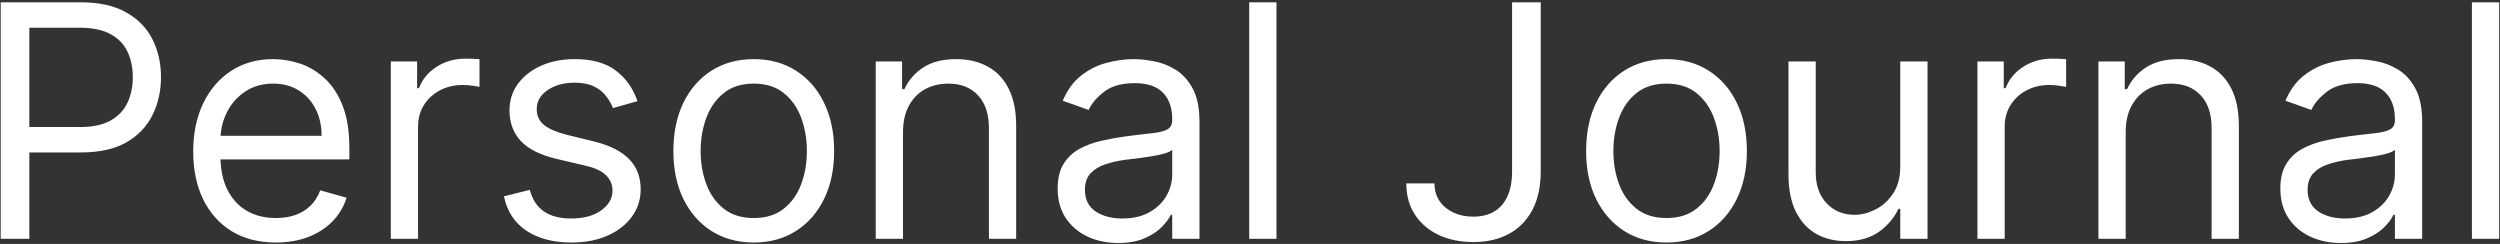 <svg width="984" height="96" viewBox="0 0 984 96" fill="none" xmlns="http://www.w3.org/2000/svg">
<rect x="0" y="0" width="984" height="96" fill="#333333" stroke="none"/>
<path d="M0.273 94V0.909H31.727C39.03 0.909 45 2.227 49.636 4.864C54.303 7.47 57.758 11 60 15.454C62.242 19.909 63.364 24.879 63.364 30.364C63.364 35.849 62.242 40.833 60 45.318C57.788 49.803 54.364 53.379 49.727 56.045C45.091 58.682 39.151 60 31.909 60H9.364V50H31.546C36.545 50 40.561 49.136 43.591 47.409C46.621 45.682 48.818 43.349 50.182 40.409C51.576 37.439 52.273 34.091 52.273 30.364C52.273 26.636 51.576 23.303 50.182 20.364C48.818 17.424 46.606 15.121 43.545 13.454C40.485 11.758 36.424 10.909 31.364 10.909H11.546V94H0.273ZM108.591 95.454C101.864 95.454 96.061 93.97 91.182 91C86.333 88 82.591 83.818 79.954 78.454C77.349 73.061 76.046 66.788 76.046 59.636C76.046 52.485 77.349 46.182 79.954 40.727C82.591 35.242 86.258 30.97 90.954 27.909C95.682 24.818 101.197 23.273 107.5 23.273C111.136 23.273 114.727 23.879 118.273 25.091C121.818 26.303 125.045 28.273 127.955 31C130.864 33.697 133.182 37.273 134.909 41.727C136.636 46.182 137.5 51.667 137.5 58.182V62.727H83.682V53.455H126.591C126.591 49.515 125.803 46 124.227 42.909C122.682 39.818 120.47 37.379 117.591 35.591C114.742 33.803 111.379 32.909 107.5 32.909C103.227 32.909 99.53 33.97 96.409 36.091C93.318 38.182 90.939 40.909 89.273 44.273C87.606 47.636 86.773 51.242 86.773 55.091V61.273C86.773 66.546 87.682 71.015 89.5 74.682C91.349 78.318 93.909 81.091 97.182 83C100.455 84.879 104.258 85.818 108.591 85.818C111.409 85.818 113.955 85.424 116.227 84.636C118.53 83.818 120.515 82.606 122.182 81C123.848 79.364 125.136 77.333 126.045 74.909L136.409 77.818C135.318 81.333 133.485 84.424 130.909 87.091C128.333 89.727 125.152 91.788 121.364 93.273C117.576 94.727 113.318 95.454 108.591 95.454ZM153.818 94V24.182H164.182V34.727H164.909C166.182 31.273 168.485 28.47 171.818 26.318C175.152 24.167 178.909 23.091 183.091 23.091C183.879 23.091 184.864 23.106 186.045 23.136C187.227 23.167 188.121 23.212 188.727 23.273V34.182C188.364 34.091 187.53 33.955 186.227 33.773C184.955 33.561 183.606 33.455 182.182 33.455C178.788 33.455 175.758 34.167 173.091 35.591C170.455 36.985 168.364 38.924 166.818 41.409C165.303 43.864 164.545 46.667 164.545 49.818V94H153.818ZM250.898 39.818L241.261 42.545C240.655 40.939 239.761 39.379 238.58 37.864C237.428 36.318 235.852 35.045 233.852 34.045C231.852 33.045 229.292 32.545 226.17 32.545C221.898 32.545 218.337 33.53 215.489 35.5C212.67 37.439 211.261 39.909 211.261 42.909C211.261 45.576 212.231 47.682 214.17 49.227C216.11 50.773 219.14 52.061 223.261 53.091L233.625 55.636C239.867 57.151 244.519 59.47 247.58 62.591C250.64 65.682 252.17 69.667 252.17 74.546C252.17 78.546 251.019 82.121 248.716 85.273C246.443 88.424 243.261 90.909 239.17 92.727C235.08 94.546 230.322 95.454 224.898 95.454C217.777 95.454 211.883 93.909 207.216 90.818C202.549 87.727 199.595 83.212 198.352 77.273L208.534 74.727C209.504 78.485 211.337 81.303 214.034 83.182C216.761 85.061 220.322 86 224.716 86C229.716 86 233.686 84.939 236.625 82.818C239.595 80.667 241.08 78.091 241.08 75.091C241.08 72.667 240.231 70.636 238.534 69C236.837 67.333 234.231 66.091 230.716 65.273L219.08 62.545C212.686 61.03 207.989 58.682 204.989 55.5C202.019 52.288 200.534 48.273 200.534 43.455C200.534 39.515 201.64 36.03 203.852 33C206.095 29.97 209.14 27.591 212.989 25.864C216.867 24.136 221.261 23.273 226.17 23.273C233.08 23.273 238.504 24.788 242.443 27.818C246.413 30.849 249.231 34.849 250.898 39.818ZM296.682 95.454C290.379 95.454 284.848 93.954 280.091 90.954C275.364 87.954 271.667 83.758 269 78.364C266.364 72.97 265.045 66.667 265.045 59.455C265.045 52.182 266.364 45.833 269 40.409C271.667 34.985 275.364 30.773 280.091 27.773C284.848 24.773 290.379 23.273 296.682 23.273C302.985 23.273 308.5 24.773 313.227 27.773C317.985 30.773 321.682 34.985 324.318 40.409C326.985 45.833 328.318 52.182 328.318 59.455C328.318 66.667 326.985 72.97 324.318 78.364C321.682 83.758 317.985 87.954 313.227 90.954C308.5 93.954 302.985 95.454 296.682 95.454ZM296.682 85.818C301.47 85.818 305.409 84.591 308.5 82.136C311.591 79.682 313.879 76.454 315.364 72.454C316.848 68.454 317.591 64.121 317.591 59.455C317.591 54.788 316.848 50.439 315.364 46.409C313.879 42.379 311.591 39.121 308.5 36.636C305.409 34.151 301.47 32.909 296.682 32.909C291.894 32.909 287.955 34.151 284.864 36.636C281.773 39.121 279.485 42.379 278 46.409C276.515 50.439 275.773 54.788 275.773 59.455C275.773 64.121 276.515 68.454 278 72.454C279.485 76.454 281.773 79.682 284.864 82.136C287.955 84.591 291.894 85.818 296.682 85.818ZM355.42 52V94H344.693V24.182H355.057V35.091H355.966C357.602 31.546 360.087 28.697 363.42 26.546C366.754 24.364 371.057 23.273 376.33 23.273C381.057 23.273 385.193 24.242 388.739 26.182C392.284 28.091 395.042 31 397.011 34.909C398.981 38.788 399.966 43.697 399.966 49.636V94H389.239V50.364C389.239 44.879 387.814 40.606 384.966 37.545C382.117 34.455 378.208 32.909 373.239 32.909C369.814 32.909 366.754 33.651 364.057 35.136C361.39 36.621 359.284 38.788 357.739 41.636C356.193 44.485 355.42 47.939 355.42 52ZM440.114 95.636C435.689 95.636 431.674 94.803 428.068 93.136C424.462 91.439 421.598 89 419.477 85.818C417.356 82.606 416.295 78.727 416.295 74.182C416.295 70.182 417.083 66.939 418.659 64.454C420.235 61.939 422.341 59.97 424.977 58.545C427.614 57.121 430.523 56.061 433.705 55.364C436.917 54.636 440.144 54.061 443.386 53.636C447.629 53.091 451.068 52.682 453.705 52.409C456.371 52.106 458.311 51.606 459.523 50.909C460.765 50.212 461.386 49 461.386 47.273V46.909C461.386 42.424 460.159 38.939 457.705 36.455C455.28 33.97 451.598 32.727 446.659 32.727C441.538 32.727 437.523 33.849 434.614 36.091C431.705 38.333 429.659 40.727 428.477 43.273L418.295 39.636C420.114 35.394 422.538 32.091 425.568 29.727C428.629 27.333 431.962 25.667 435.568 24.727C439.205 23.758 442.78 23.273 446.295 23.273C448.538 23.273 451.114 23.546 454.023 24.091C456.962 24.606 459.795 25.682 462.523 27.318C465.28 28.954 467.568 31.424 469.386 34.727C471.205 38.03 472.114 42.455 472.114 48V94H461.386V84.546H460.841C460.114 86.061 458.902 87.682 457.205 89.409C455.508 91.136 453.25 92.606 450.432 93.818C447.614 95.03 444.174 95.636 440.114 95.636ZM441.75 86C445.992 86 449.568 85.167 452.477 83.5C455.417 81.833 457.629 79.682 459.114 77.046C460.629 74.409 461.386 71.636 461.386 68.727V58.909C460.932 59.455 459.932 59.955 458.386 60.409C456.871 60.833 455.114 61.212 453.114 61.545C451.144 61.849 449.22 62.121 447.341 62.364C445.492 62.576 443.992 62.758 442.841 62.909C440.053 63.273 437.447 63.864 435.023 64.682C432.629 65.47 430.689 66.667 429.205 68.273C427.75 69.849 427.023 72 427.023 74.727C427.023 78.454 428.402 81.273 431.159 83.182C433.947 85.061 437.477 86 441.75 86ZM502.42 0.909V94H491.693V0.909H502.42ZM595.159 0.909H606.432V67.454C606.432 73.394 605.341 78.439 603.159 82.591C600.977 86.742 597.902 89.894 593.932 92.046C589.962 94.197 585.28 95.273 579.886 95.273C574.795 95.273 570.265 94.349 566.295 92.5C562.326 90.621 559.205 87.954 556.932 84.5C554.659 81.046 553.523 76.939 553.523 72.182H564.614C564.614 74.818 565.265 77.121 566.568 79.091C567.902 81.03 569.72 82.546 572.023 83.636C574.326 84.727 576.947 85.273 579.886 85.273C583.129 85.273 585.886 84.591 588.159 83.227C590.432 81.864 592.159 79.864 593.341 77.227C594.553 74.561 595.159 71.303 595.159 67.454V0.909ZM655.932 95.454C649.629 95.454 644.098 93.954 639.341 90.954C634.614 87.954 630.917 83.758 628.25 78.364C625.614 72.97 624.295 66.667 624.295 59.455C624.295 52.182 625.614 45.833 628.25 40.409C630.917 34.985 634.614 30.773 639.341 27.773C644.098 24.773 649.629 23.273 655.932 23.273C662.235 23.273 667.75 24.773 672.477 27.773C677.235 30.773 680.932 34.985 683.568 40.409C686.235 45.833 687.568 52.182 687.568 59.455C687.568 66.667 686.235 72.97 683.568 78.364C680.932 83.758 677.235 87.954 672.477 90.954C667.75 93.954 662.235 95.454 655.932 95.454ZM655.932 85.818C660.72 85.818 664.659 84.591 667.75 82.136C670.841 79.682 673.129 76.454 674.614 72.454C676.098 68.454 676.841 64.121 676.841 59.455C676.841 54.788 676.098 50.439 674.614 46.409C673.129 42.379 670.841 39.121 667.75 36.636C664.659 34.151 660.72 32.909 655.932 32.909C651.144 32.909 647.205 34.151 644.114 36.636C641.023 39.121 638.735 42.379 637.25 46.409C635.765 50.439 635.023 54.788 635.023 59.455C635.023 64.121 635.765 68.454 637.25 72.454C638.735 76.454 641.023 79.682 644.114 82.136C647.205 84.591 651.144 85.818 655.932 85.818ZM747.943 65.454V24.182H758.67V94H747.943V82.182H747.216C745.58 85.727 743.034 88.742 739.58 91.227C736.125 93.682 731.761 94.909 726.489 94.909C722.125 94.909 718.246 93.954 714.852 92.046C711.458 90.106 708.792 87.197 706.852 83.318C704.913 79.409 703.943 74.485 703.943 68.546V24.182H714.67V67.818C714.67 72.909 716.095 76.97 718.943 80C721.822 83.03 725.489 84.546 729.943 84.546C732.61 84.546 735.322 83.864 738.08 82.5C740.867 81.136 743.201 79.046 745.08 76.227C746.989 73.409 747.943 69.818 747.943 65.454ZM778.318 94V24.182H788.682V34.727H789.409C790.682 31.273 792.985 28.47 796.318 26.318C799.652 24.167 803.409 23.091 807.591 23.091C808.379 23.091 809.364 23.106 810.545 23.136C811.727 23.167 812.621 23.212 813.227 23.273V34.182C812.864 34.091 812.03 33.955 810.727 33.773C809.455 33.561 808.106 33.455 806.682 33.455C803.288 33.455 800.258 34.167 797.591 35.591C794.955 36.985 792.864 38.924 791.318 41.409C789.803 43.864 789.045 46.667 789.045 49.818V94H778.318ZM836.67 52V94H825.943V24.182H836.307V35.091H837.216C838.852 31.546 841.337 28.697 844.67 26.546C848.004 24.364 852.307 23.273 857.58 23.273C862.307 23.273 866.443 24.242 869.989 26.182C873.534 28.091 876.292 31 878.261 34.909C880.231 38.788 881.216 43.697 881.216 49.636V94H870.489V50.364C870.489 44.879 869.064 40.606 866.216 37.545C863.367 34.455 859.458 32.909 854.489 32.909C851.064 32.909 848.004 33.651 845.307 35.136C842.64 36.621 840.534 38.788 838.989 41.636C837.443 44.485 836.67 47.939 836.67 52ZM921.364 95.636C916.939 95.636 912.924 94.803 909.318 93.136C905.712 91.439 902.848 89 900.727 85.818C898.606 82.606 897.545 78.727 897.545 74.182C897.545 70.182 898.333 66.939 899.909 64.454C901.485 61.939 903.591 59.97 906.227 58.545C908.864 57.121 911.773 56.061 914.955 55.364C918.167 54.636 921.394 54.061 924.636 53.636C928.879 53.091 932.318 52.682 934.955 52.409C937.621 52.106 939.561 51.606 940.773 50.909C942.015 50.212 942.636 49 942.636 47.273V46.909C942.636 42.424 941.409 38.939 938.955 36.455C936.53 33.97 932.848 32.727 927.909 32.727C922.788 32.727 918.773 33.849 915.864 36.091C912.955 38.333 910.909 40.727 909.727 43.273L899.545 39.636C901.364 35.394 903.788 32.091 906.818 29.727C909.879 27.333 913.212 25.667 916.818 24.727C920.455 23.758 924.03 23.273 927.545 23.273C929.788 23.273 932.364 23.546 935.273 24.091C938.212 24.606 941.045 25.682 943.773 27.318C946.53 28.954 948.818 31.424 950.636 34.727C952.455 38.03 953.364 42.455 953.364 48V94H942.636V84.546H942.091C941.364 86.061 940.152 87.682 938.455 89.409C936.758 91.136 934.5 92.606 931.682 93.818C928.864 95.03 925.424 95.636 921.364 95.636ZM923 86C927.242 86 930.818 85.167 933.727 83.5C936.667 81.833 938.879 79.682 940.364 77.046C941.879 74.409 942.636 71.636 942.636 68.727V58.909C942.182 59.455 941.182 59.955 939.636 60.409C938.121 60.833 936.364 61.212 934.364 61.545C932.394 61.849 930.47 62.121 928.591 62.364C926.742 62.576 925.242 62.758 924.091 62.909C921.303 63.273 918.697 63.864 916.273 64.682C913.879 65.47 911.939 66.667 910.455 68.273C909 69.849 908.273 72 908.273 74.727C908.273 78.454 909.652 81.273 912.409 83.182C915.197 85.061 918.727 86 923 86ZM983.67 0.909V94H972.943V0.909H983.67Z" fill="white"/>
</svg>
